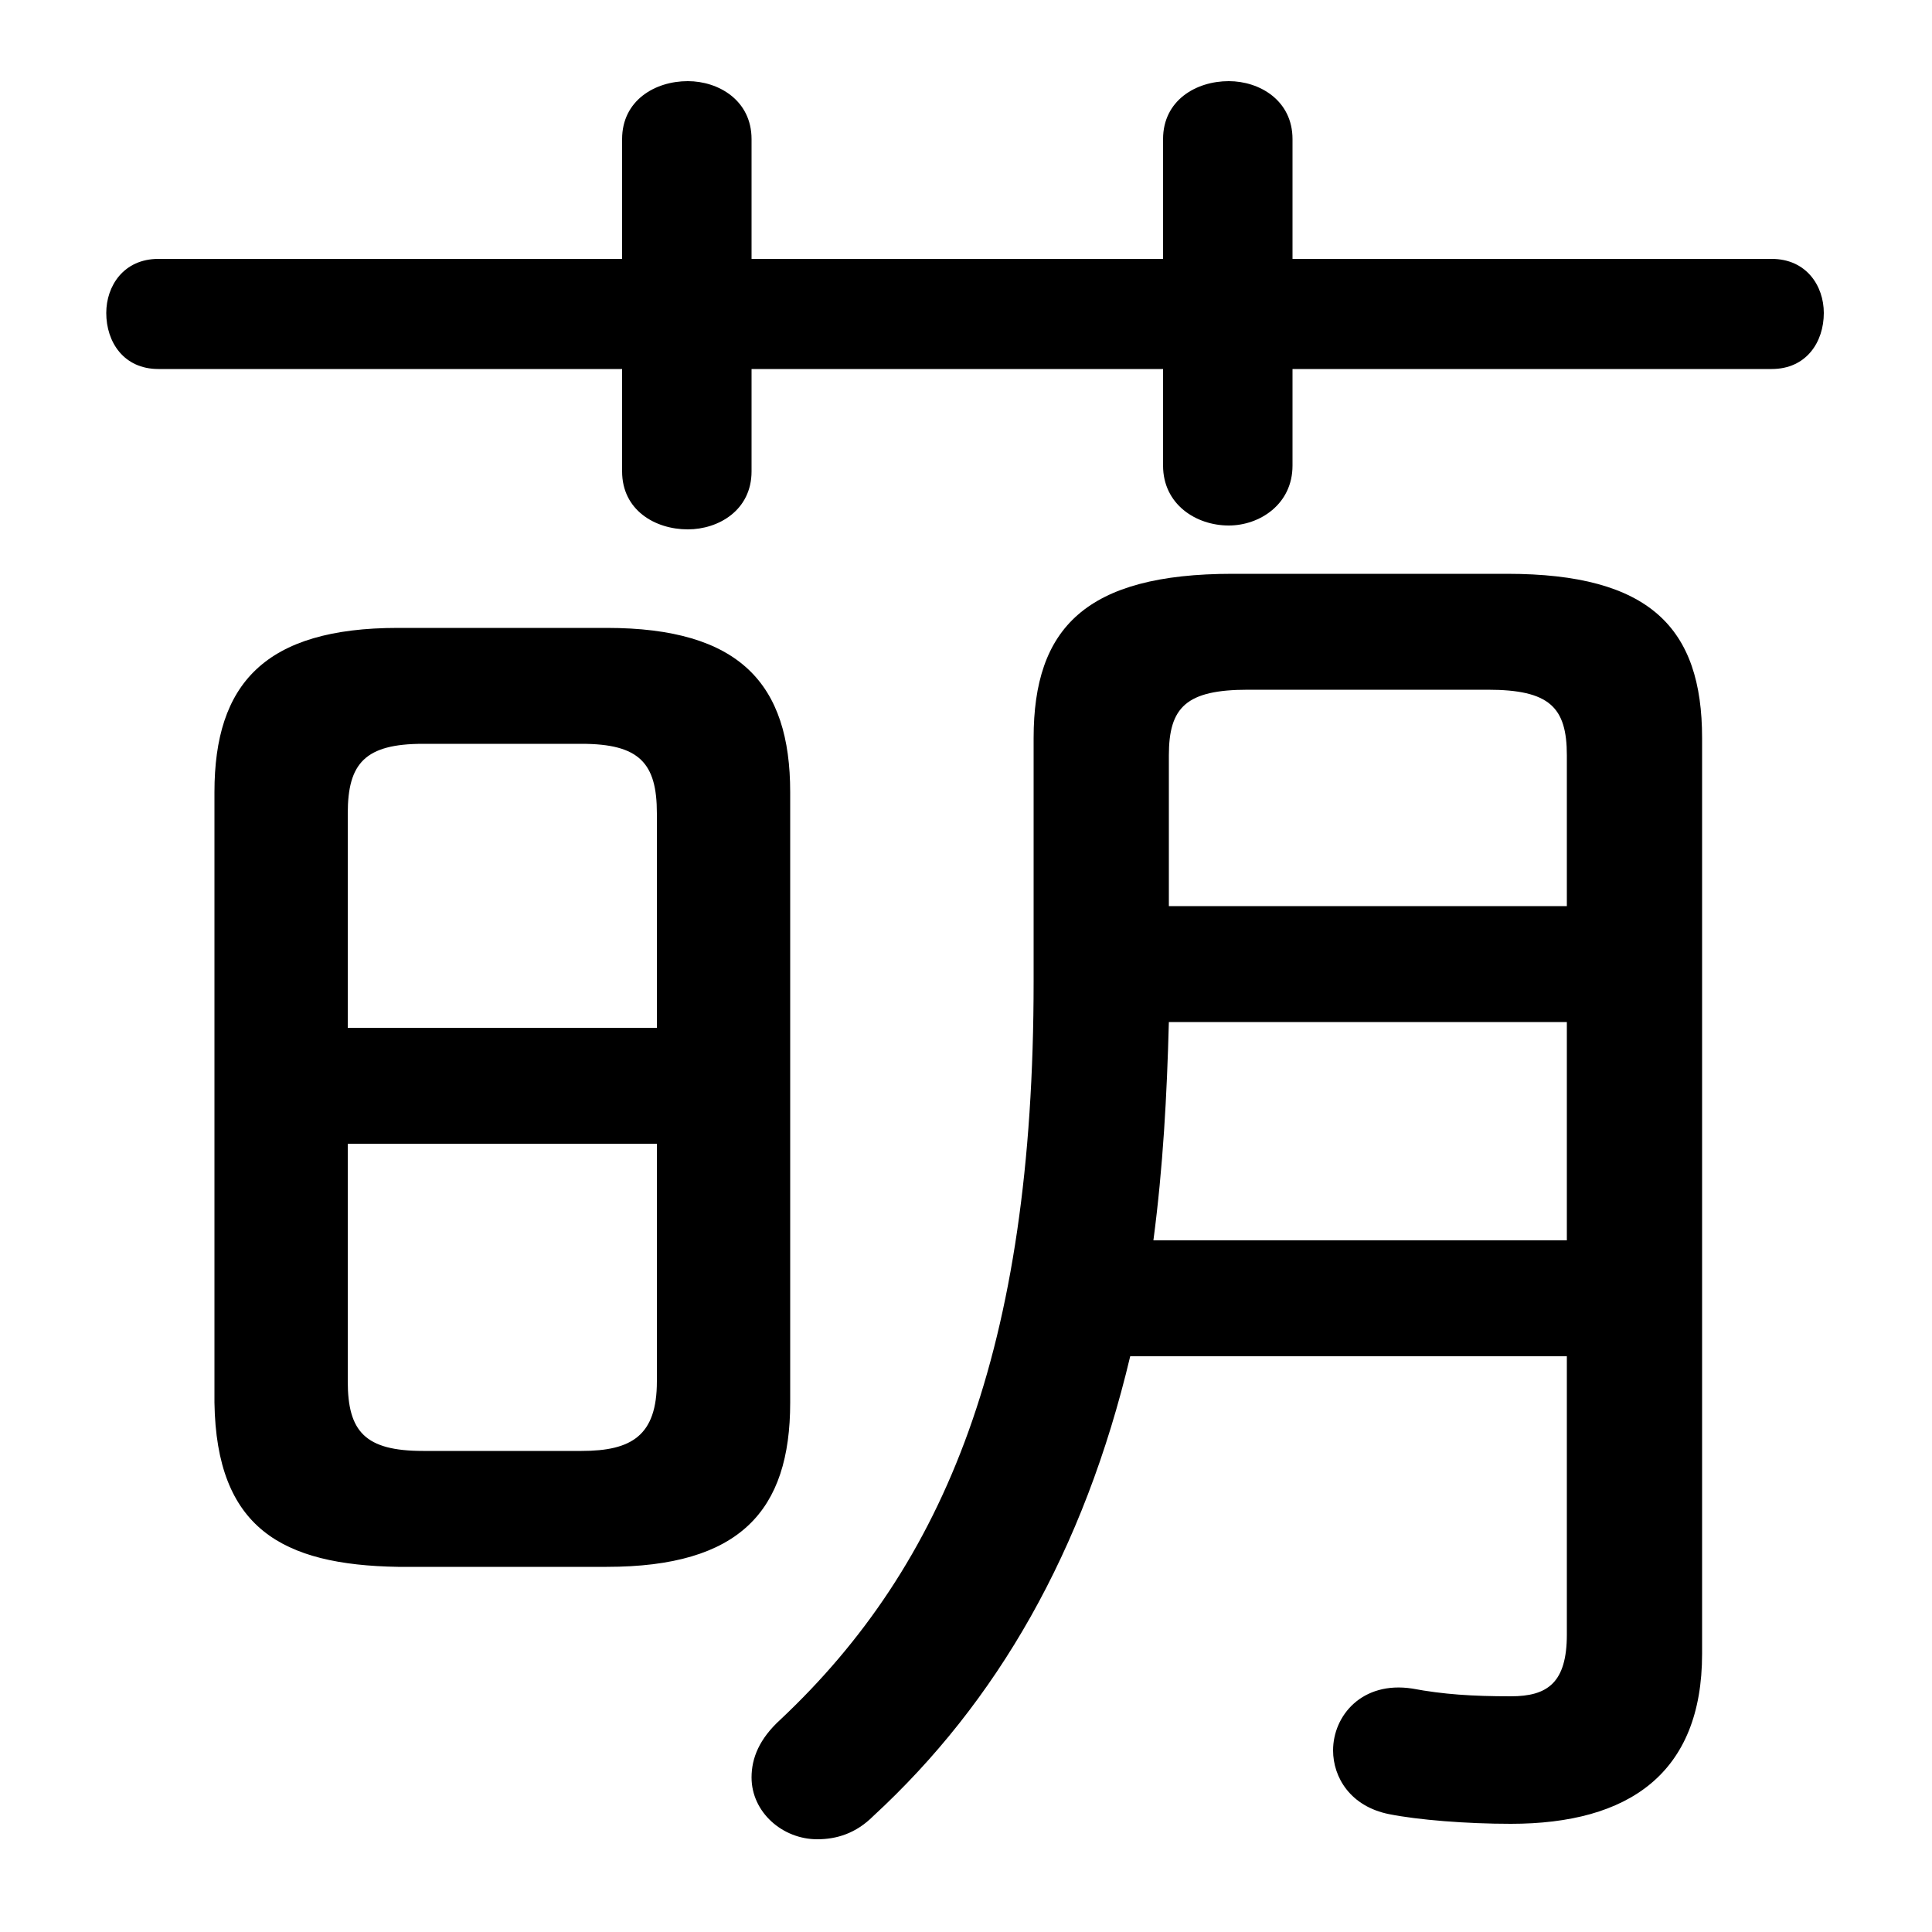 <svg xmlns="http://www.w3.org/2000/svg" viewBox="0 -44.0 50.0 50.0">
    <rect x="0" y="-44.0" width="50.0" height="50.0" fill="#808080" stroke="none"/>
    <g transform="scale(1, -1)">
        <!-- ボディの枠 -->
        <rect x="0" y="-6.0" width="50.0" height="50.0"
            stroke="white" fill="white"/>
        <!-- グリフ座標系の原点 -->
        <circle cx="0" cy="0" r="5" fill="white"/>
        <!-- グリフのアウトライン -->
        <g style="fill:black;stroke:#000000;stroke-width:0;stroke-linecap:round;stroke-linejoin:round;">
        <path d="M 15.7 3.45 C 19.15 3.45 20.45 4.9 20.45 7.7 L 20.45 23.5 C 20.45 26.3 19.15 27.75 15.7 27.75 L 10.3 27.75 C 6.85 27.75 5.55 26.3 5.55 23.5 L 5.55 7.7 C 5.6 4.45 7.3 3.5 10.3 3.45 Z M 10.95 6.45 C 9.45 6.45 9.0 6.95 9.0 8.25 L 9.0 14.4 L 17.0 14.4 L 17.0 8.25 C 17.0 6.85 16.35 6.45 15.05 6.45 Z M 17.0 17.4 L 9.0 17.4 L 9.0 22.95 C 9.0 24.25 9.45 24.75 10.95 24.75 L 15.05 24.75 C 16.55 24.75 17.0 24.25 17.0 22.95 Z M 40.55 8.9 L 40.55 1.7 C 40.55 0.45 40.05 0.1 39.1 0.1 C 38.1 0.1 37.35 0.15 36.55 0.3 C 35.25 0.5 34.5 -0.4 34.5 -1.3 C 34.5 -2.0 34.95 -2.75 35.95 -2.95 C 36.7 -3.1 37.95 -3.2 39.1 -3.2 C 42.15 -3.2 44.05 -1.9 44.05 1.2 L 44.05 24.9 C 44.05 27.75 42.7 29.15 39.0 29.15 L 31.9 29.15 C 28.1 29.15 26.75 27.75 26.75 24.9 L 26.75 18.6 C 26.75 9.05 24.45 3.5 20.2 -0.5 C 19.65 -1.0 19.45 -1.5 19.45 -2.0 C 19.45 -2.9 20.25 -3.6 21.15 -3.6 C 21.65 -3.6 22.15 -3.45 22.6 -3.0 C 25.8 -0.05 28.05 3.85 29.25 8.9 Z M 29.85 11.9 C 30.1 13.8 30.2 15.65 30.25 17.55 L 40.55 17.55 L 40.55 11.9 Z M 30.25 20.55 L 30.25 24.45 C 30.25 25.7 30.7 26.15 32.3 26.15 L 38.5 26.15 C 40.1 26.15 40.55 25.7 40.55 24.45 L 40.55 20.55 Z M 30.1 37.3 L 19.45 37.3 L 19.45 40.4 C 19.45 41.4 18.6 41.9 17.8 41.9 C 16.95 41.9 16.1 41.4 16.1 40.4 L 16.1 37.3 L 4.1 37.3 C 3.2 37.3 2.75 36.6 2.75 35.9 C 2.75 35.15 3.2 34.45 4.1 34.45 L 16.1 34.45 L 16.1 31.8 C 16.1 30.8 16.95 30.3 17.8 30.3 C 18.6 30.3 19.45 30.8 19.45 31.8 L 19.45 34.45 L 30.1 34.45 L 30.1 31.95 C 30.1 30.95 30.95 30.4 31.8 30.4 C 32.6 30.4 33.45 30.95 33.45 31.95 L 33.45 34.45 L 45.85 34.45 C 46.75 34.45 47.2 35.15 47.2 35.9 C 47.2 36.6 46.75 37.3 45.85 37.3 L 33.45 37.3 L 33.45 40.4 C 33.45 41.4 32.6 41.9 31.8 41.9 C 30.95 41.9 30.1 41.4 30.1 40.4 Z"/>
    </g>
    </g>
</svg>
